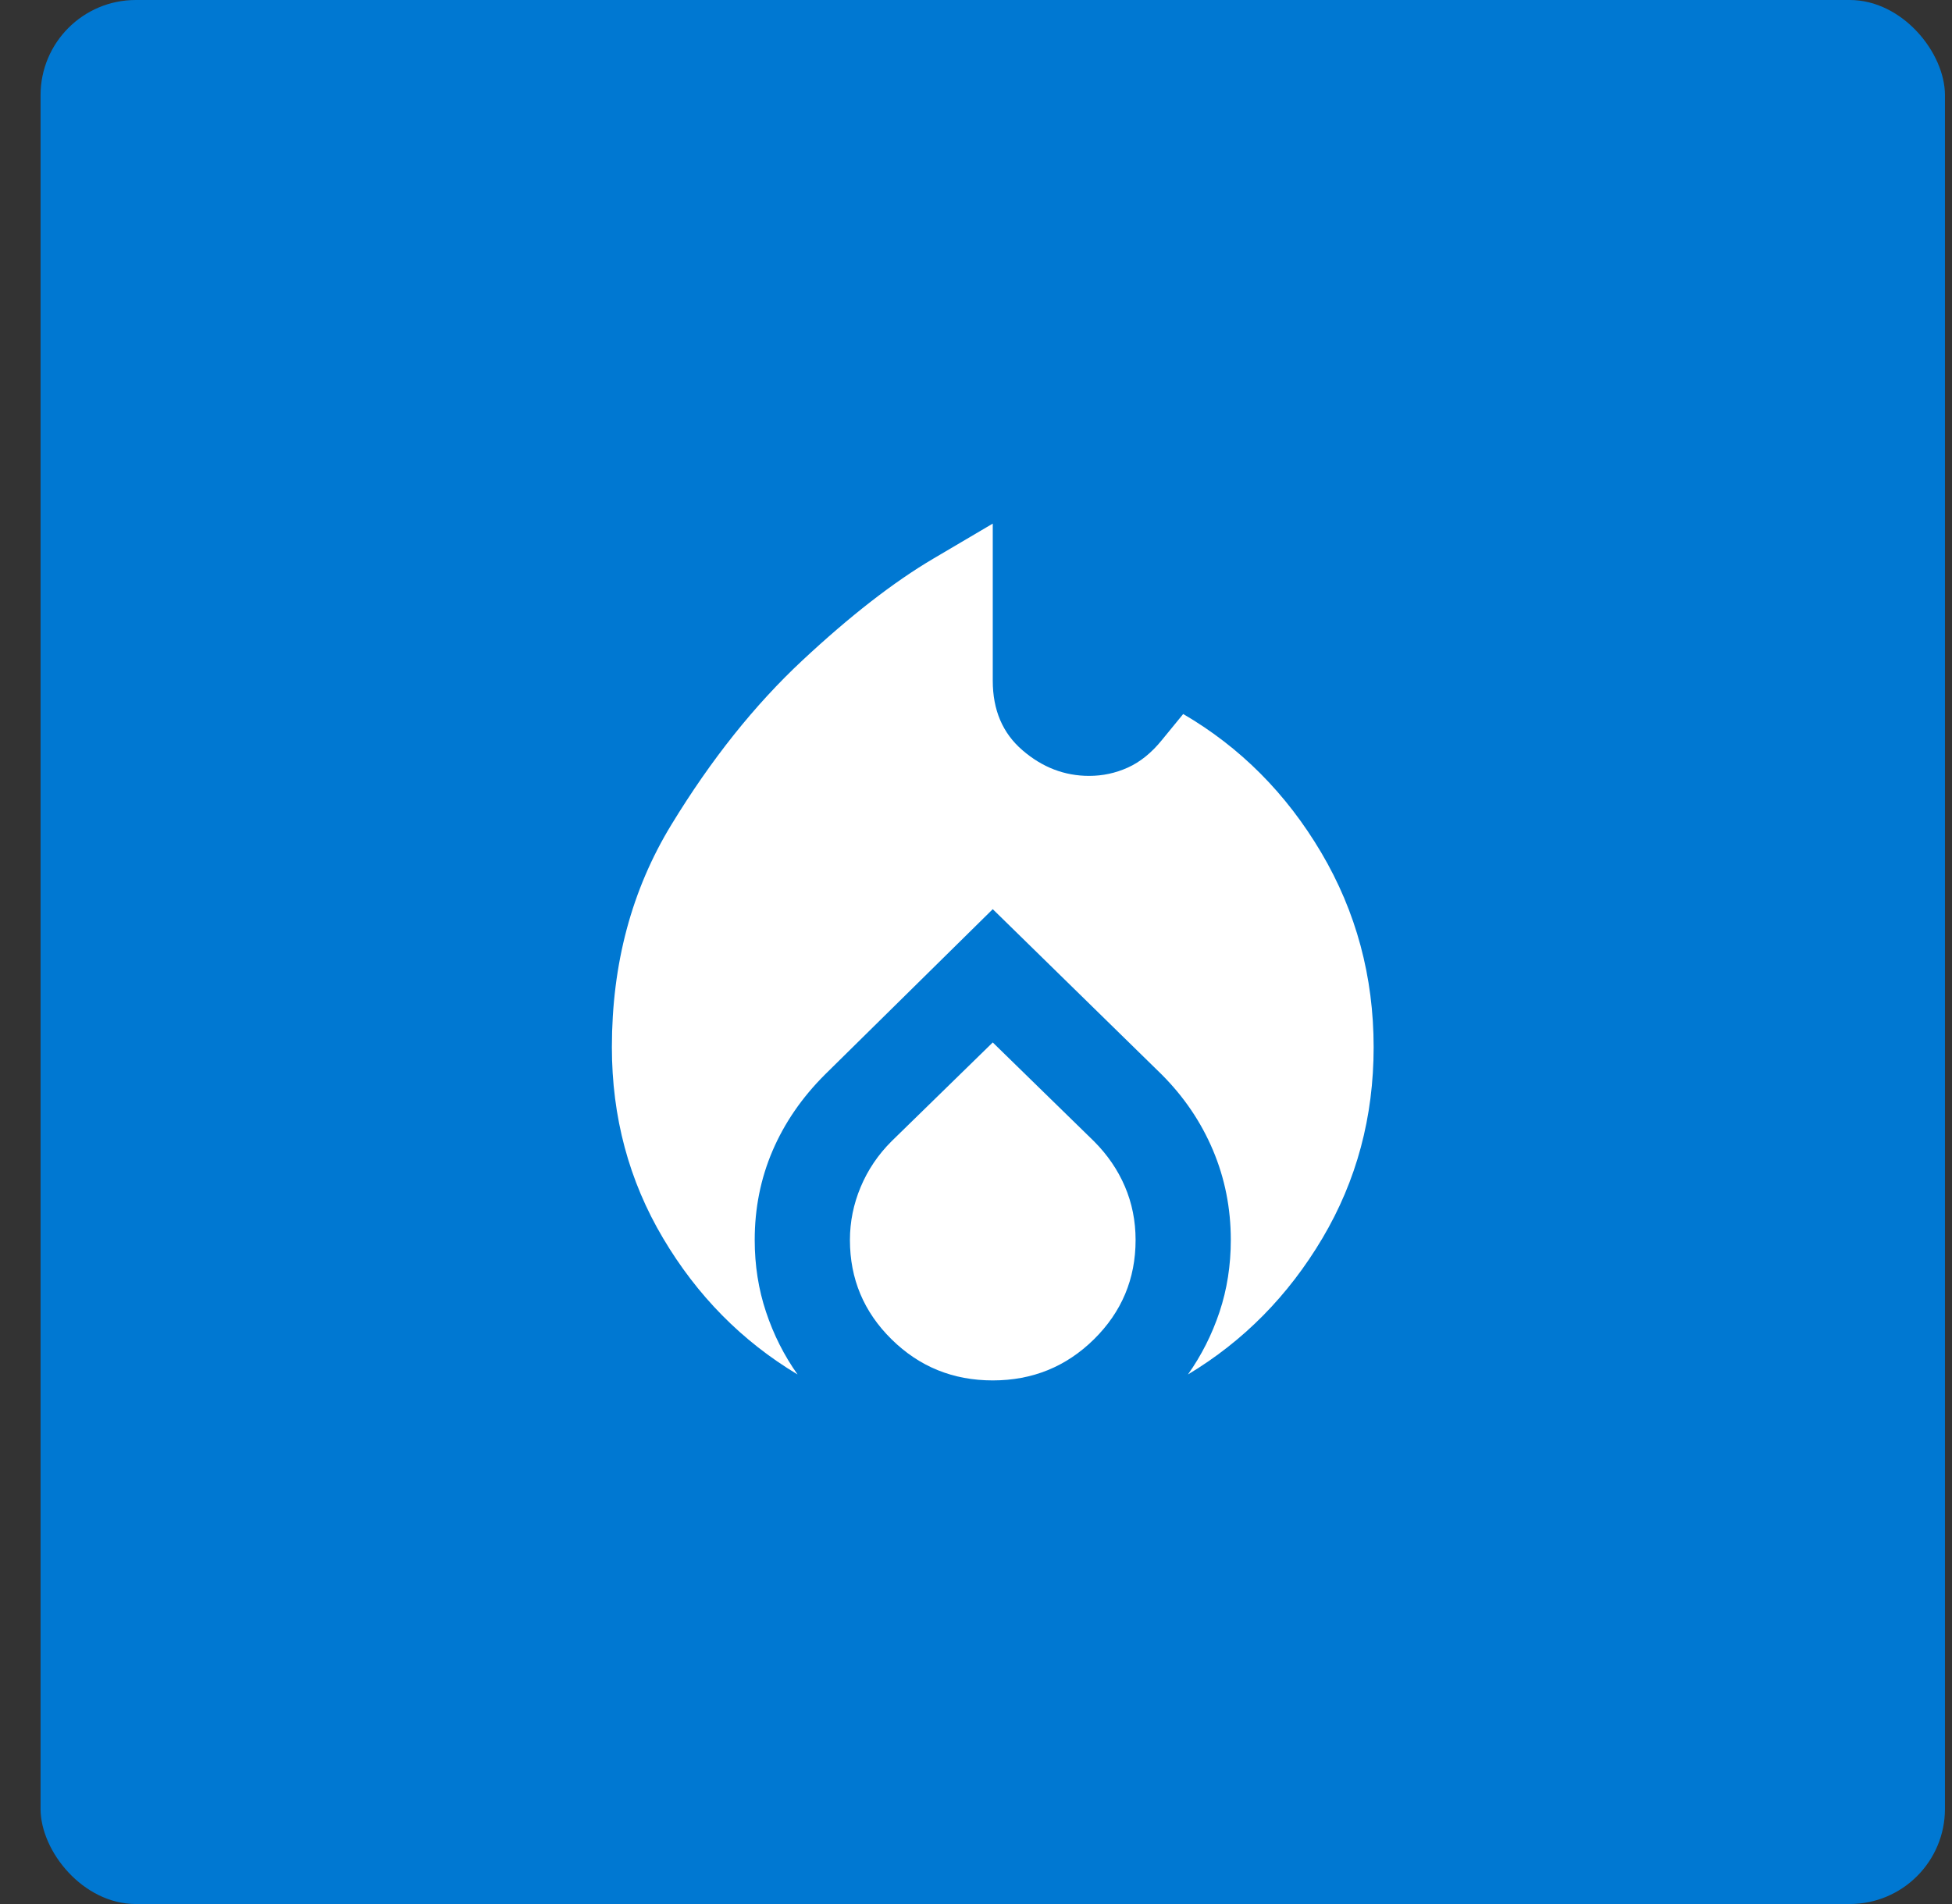 <svg width="41" height="40" viewBox="0 0 41 40" fill="none" xmlns="http://www.w3.org/2000/svg">
<rect x="0" y="0" width="41" height="40" fill="#333333" stroke="none"/>
<rect x="0.852" width="40" height="40" rx="2" fill="#0078D2"/>
<path d="M12.852 22C12.852 20.25 13.268 18.692 14.102 17.325C14.935 15.958 15.852 14.808 16.852 13.875C17.852 12.942 18.768 12.229 19.602 11.737L20.852 11V14.3C20.852 14.917 21.06 15.404 21.477 15.762C21.893 16.121 22.36 16.3 22.877 16.3C23.16 16.3 23.431 16.242 23.69 16.125C23.948 16.008 24.185 15.817 24.402 15.55L24.852 15C26.052 15.7 27.018 16.671 27.752 17.912C28.485 19.154 28.852 20.517 28.852 22C28.852 23.467 28.493 24.804 27.777 26.012C27.06 27.221 26.118 28.175 24.952 28.875C25.235 28.475 25.456 28.037 25.615 27.562C25.773 27.087 25.852 26.583 25.852 26.05C25.852 25.383 25.727 24.754 25.477 24.163C25.227 23.571 24.868 23.042 24.402 22.575L20.852 19.1L17.327 22.575C16.843 23.058 16.477 23.592 16.227 24.175C15.977 24.758 15.852 25.383 15.852 26.05C15.852 26.583 15.931 27.087 16.09 27.562C16.248 28.037 16.468 28.475 16.752 28.875C15.585 28.175 14.643 27.221 13.927 26.012C13.21 24.804 12.852 23.467 12.852 22ZM20.852 21.9L22.977 23.975C23.26 24.258 23.477 24.575 23.627 24.925C23.777 25.275 23.852 25.65 23.852 26.05C23.852 26.867 23.56 27.562 22.977 28.137C22.393 28.712 21.685 29 20.852 29C20.018 29 19.31 28.712 18.727 28.137C18.143 27.562 17.852 26.867 17.852 26.05C17.852 25.667 17.927 25.296 18.077 24.938C18.227 24.579 18.443 24.258 18.727 23.975L20.852 21.9Z" fill="white"/>
</svg>
